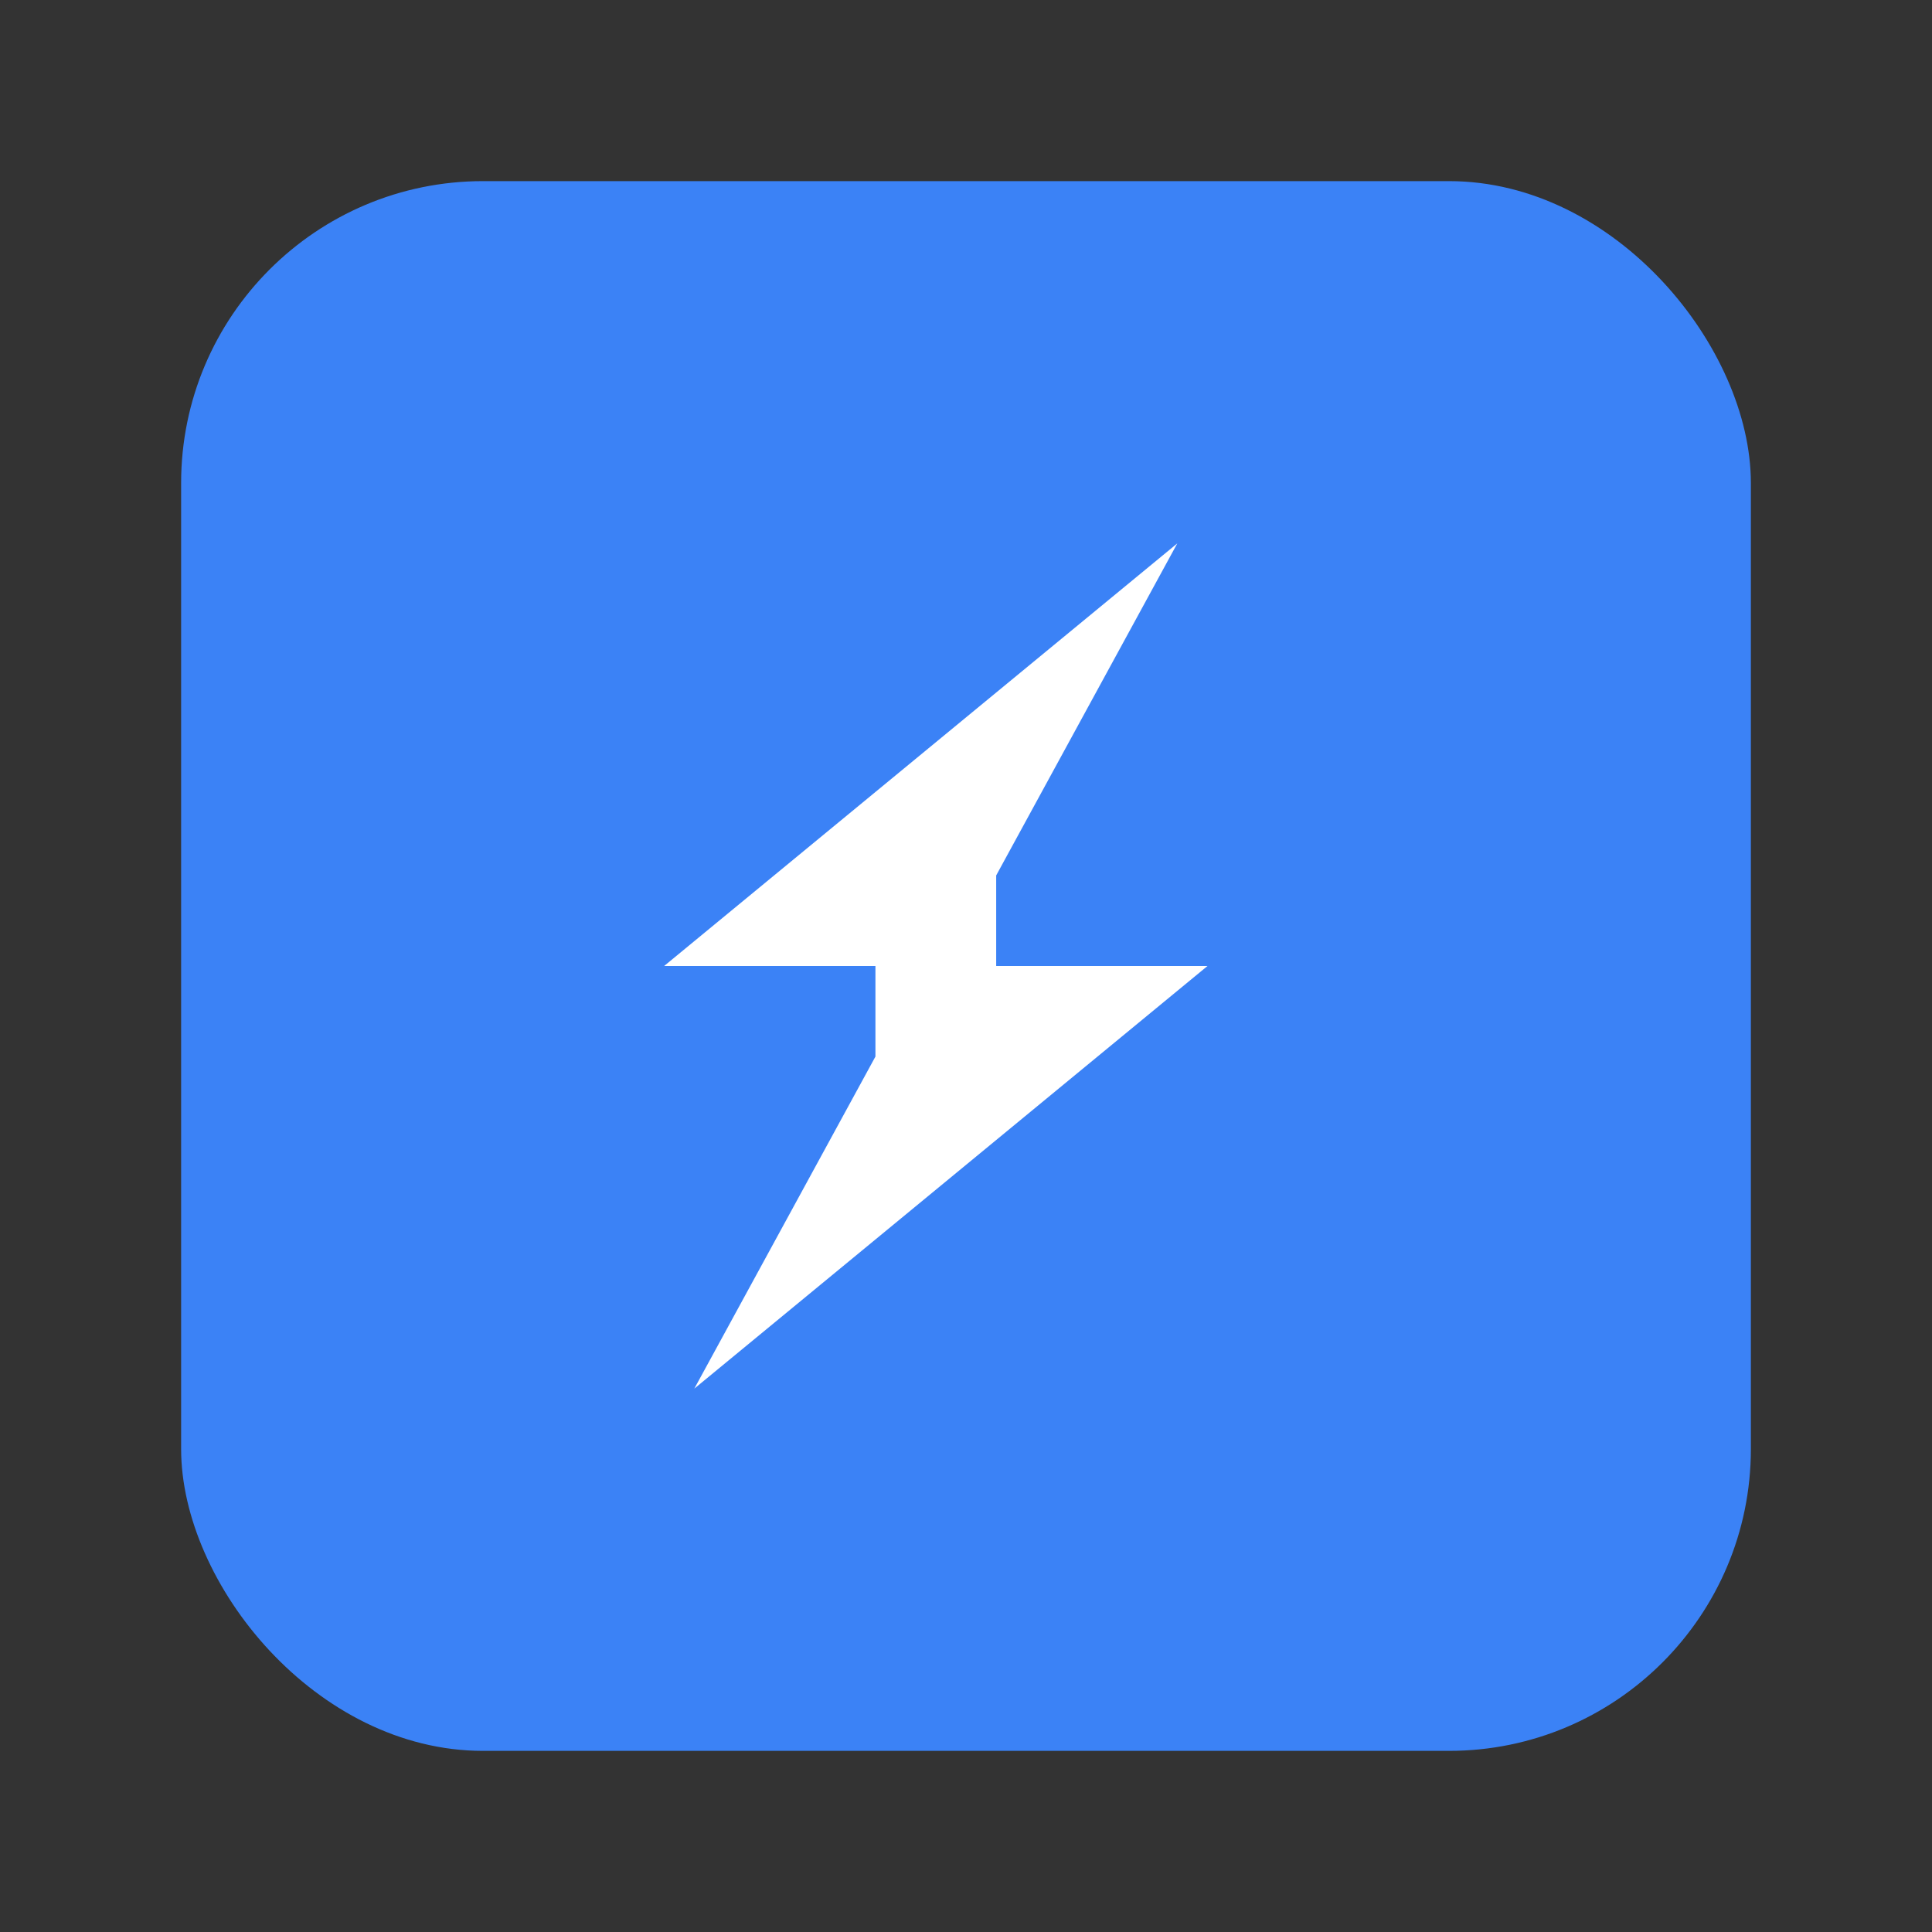 <svg width="32" height="32" viewBox="0 0 32 32" fill="none" xmlns="http://www.w3.org/2000/svg">
  <rect x="0" y="0" width="32" height="32" fill="#333333" stroke="none"/>
  <rect x="3" y="3" width="26" height="26" rx="5" fill="#3b82f6"/>
  <path d="M 19.5 9 L 11 16 L 14.5 16 L 14.5 17.5 L 11.5 23 L 20 16 L 16.5 16 L 16.5 14.5 Z" fill="#ffffff"/>
</svg>
